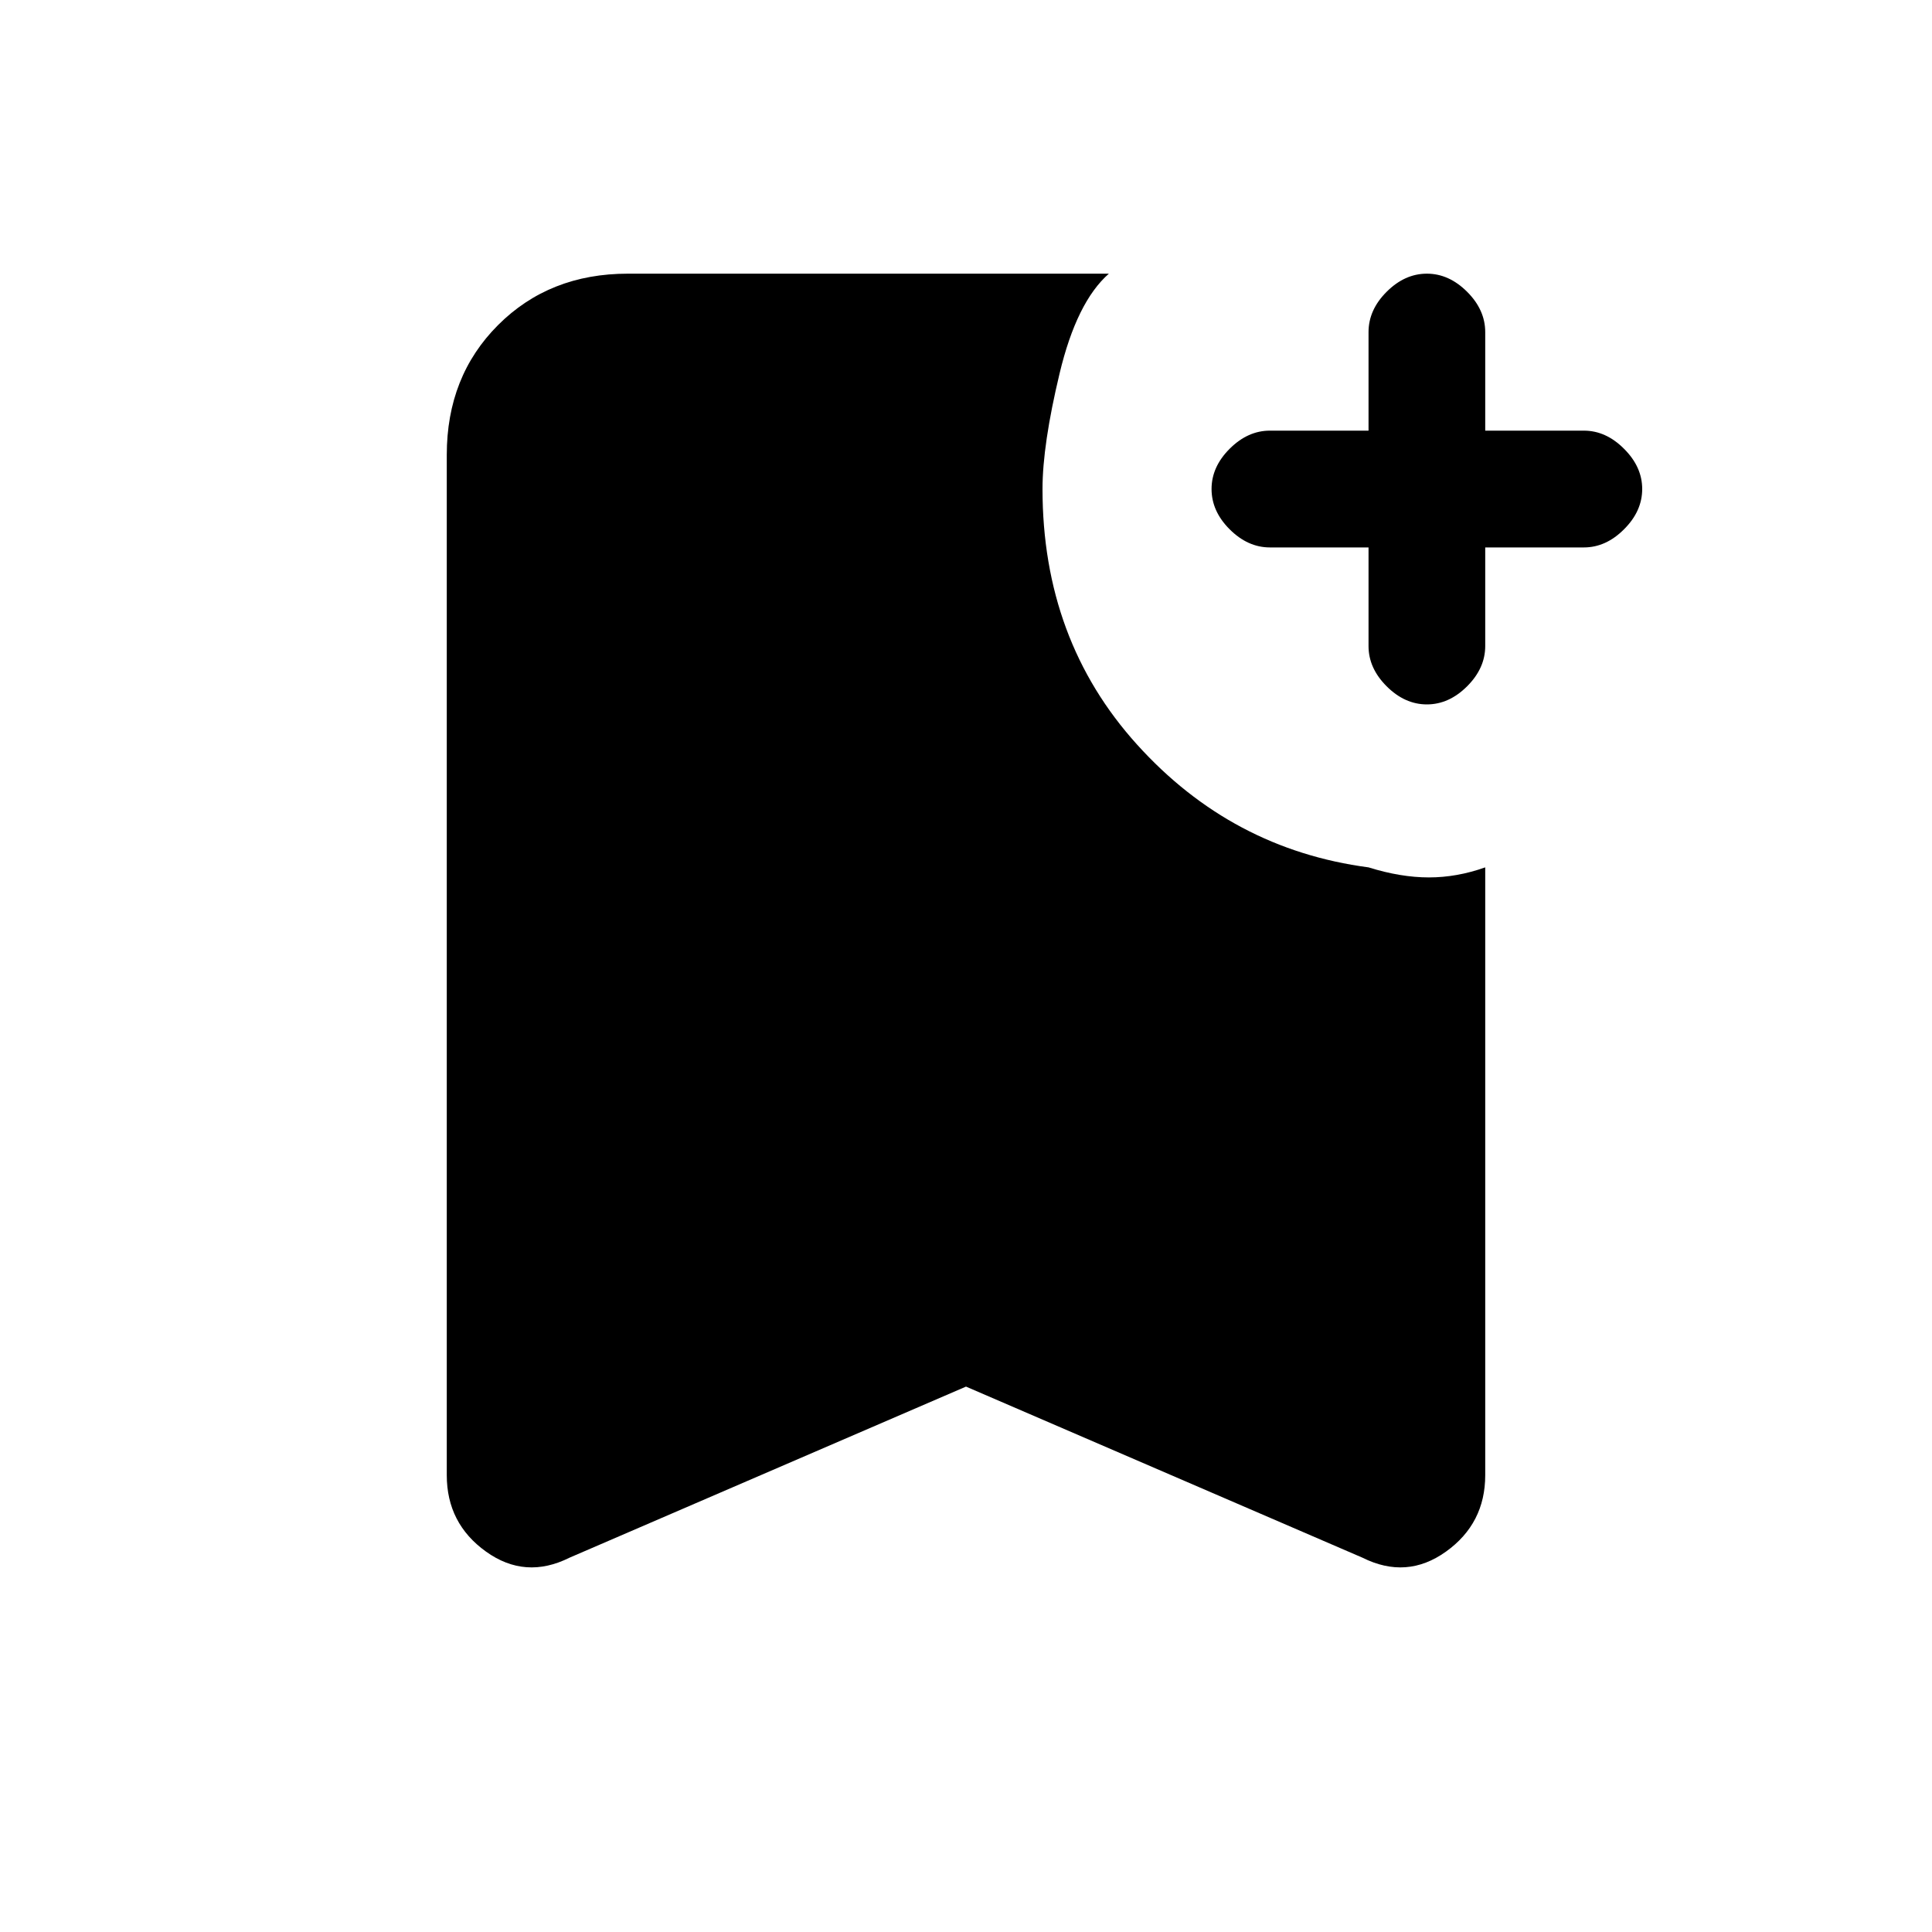 <svg xmlns="http://www.w3.org/2000/svg" height="20" width="20"><path d="M14.771 7.292q-.229 0-.417-.188-.187-.187-.187-.416V5.667h-1.021q-.229 0-.417-.188-.187-.187-.187-.417 0-.229.187-.416.188-.188.417-.188h1.021v-1.02q0-.23.187-.417.188-.188.417-.188.229 0 .417.188.187.187.187.417v1.02h1.021q.229 0 .416.188.188.187.188.416 0 .23-.188.417-.187.188-.416.188h-1.021v1.021q0 .229-.187.416-.188.188-.417.188Zm-8.875 8.833q-.458.229-.865-.063-.406-.291-.406-.791V4.708q0-.812.531-1.343.532-.532 1.344-.532h4.979q-.333.292-.51 1.032-.177.739-.177 1.197 0 1.563.979 2.646.979 1.084 2.396 1.271.333.104.625.104.291 0 .583-.104v6.292q0 .5-.406.791-.407.292-.865.063L10 14.354Z"/></svg>
